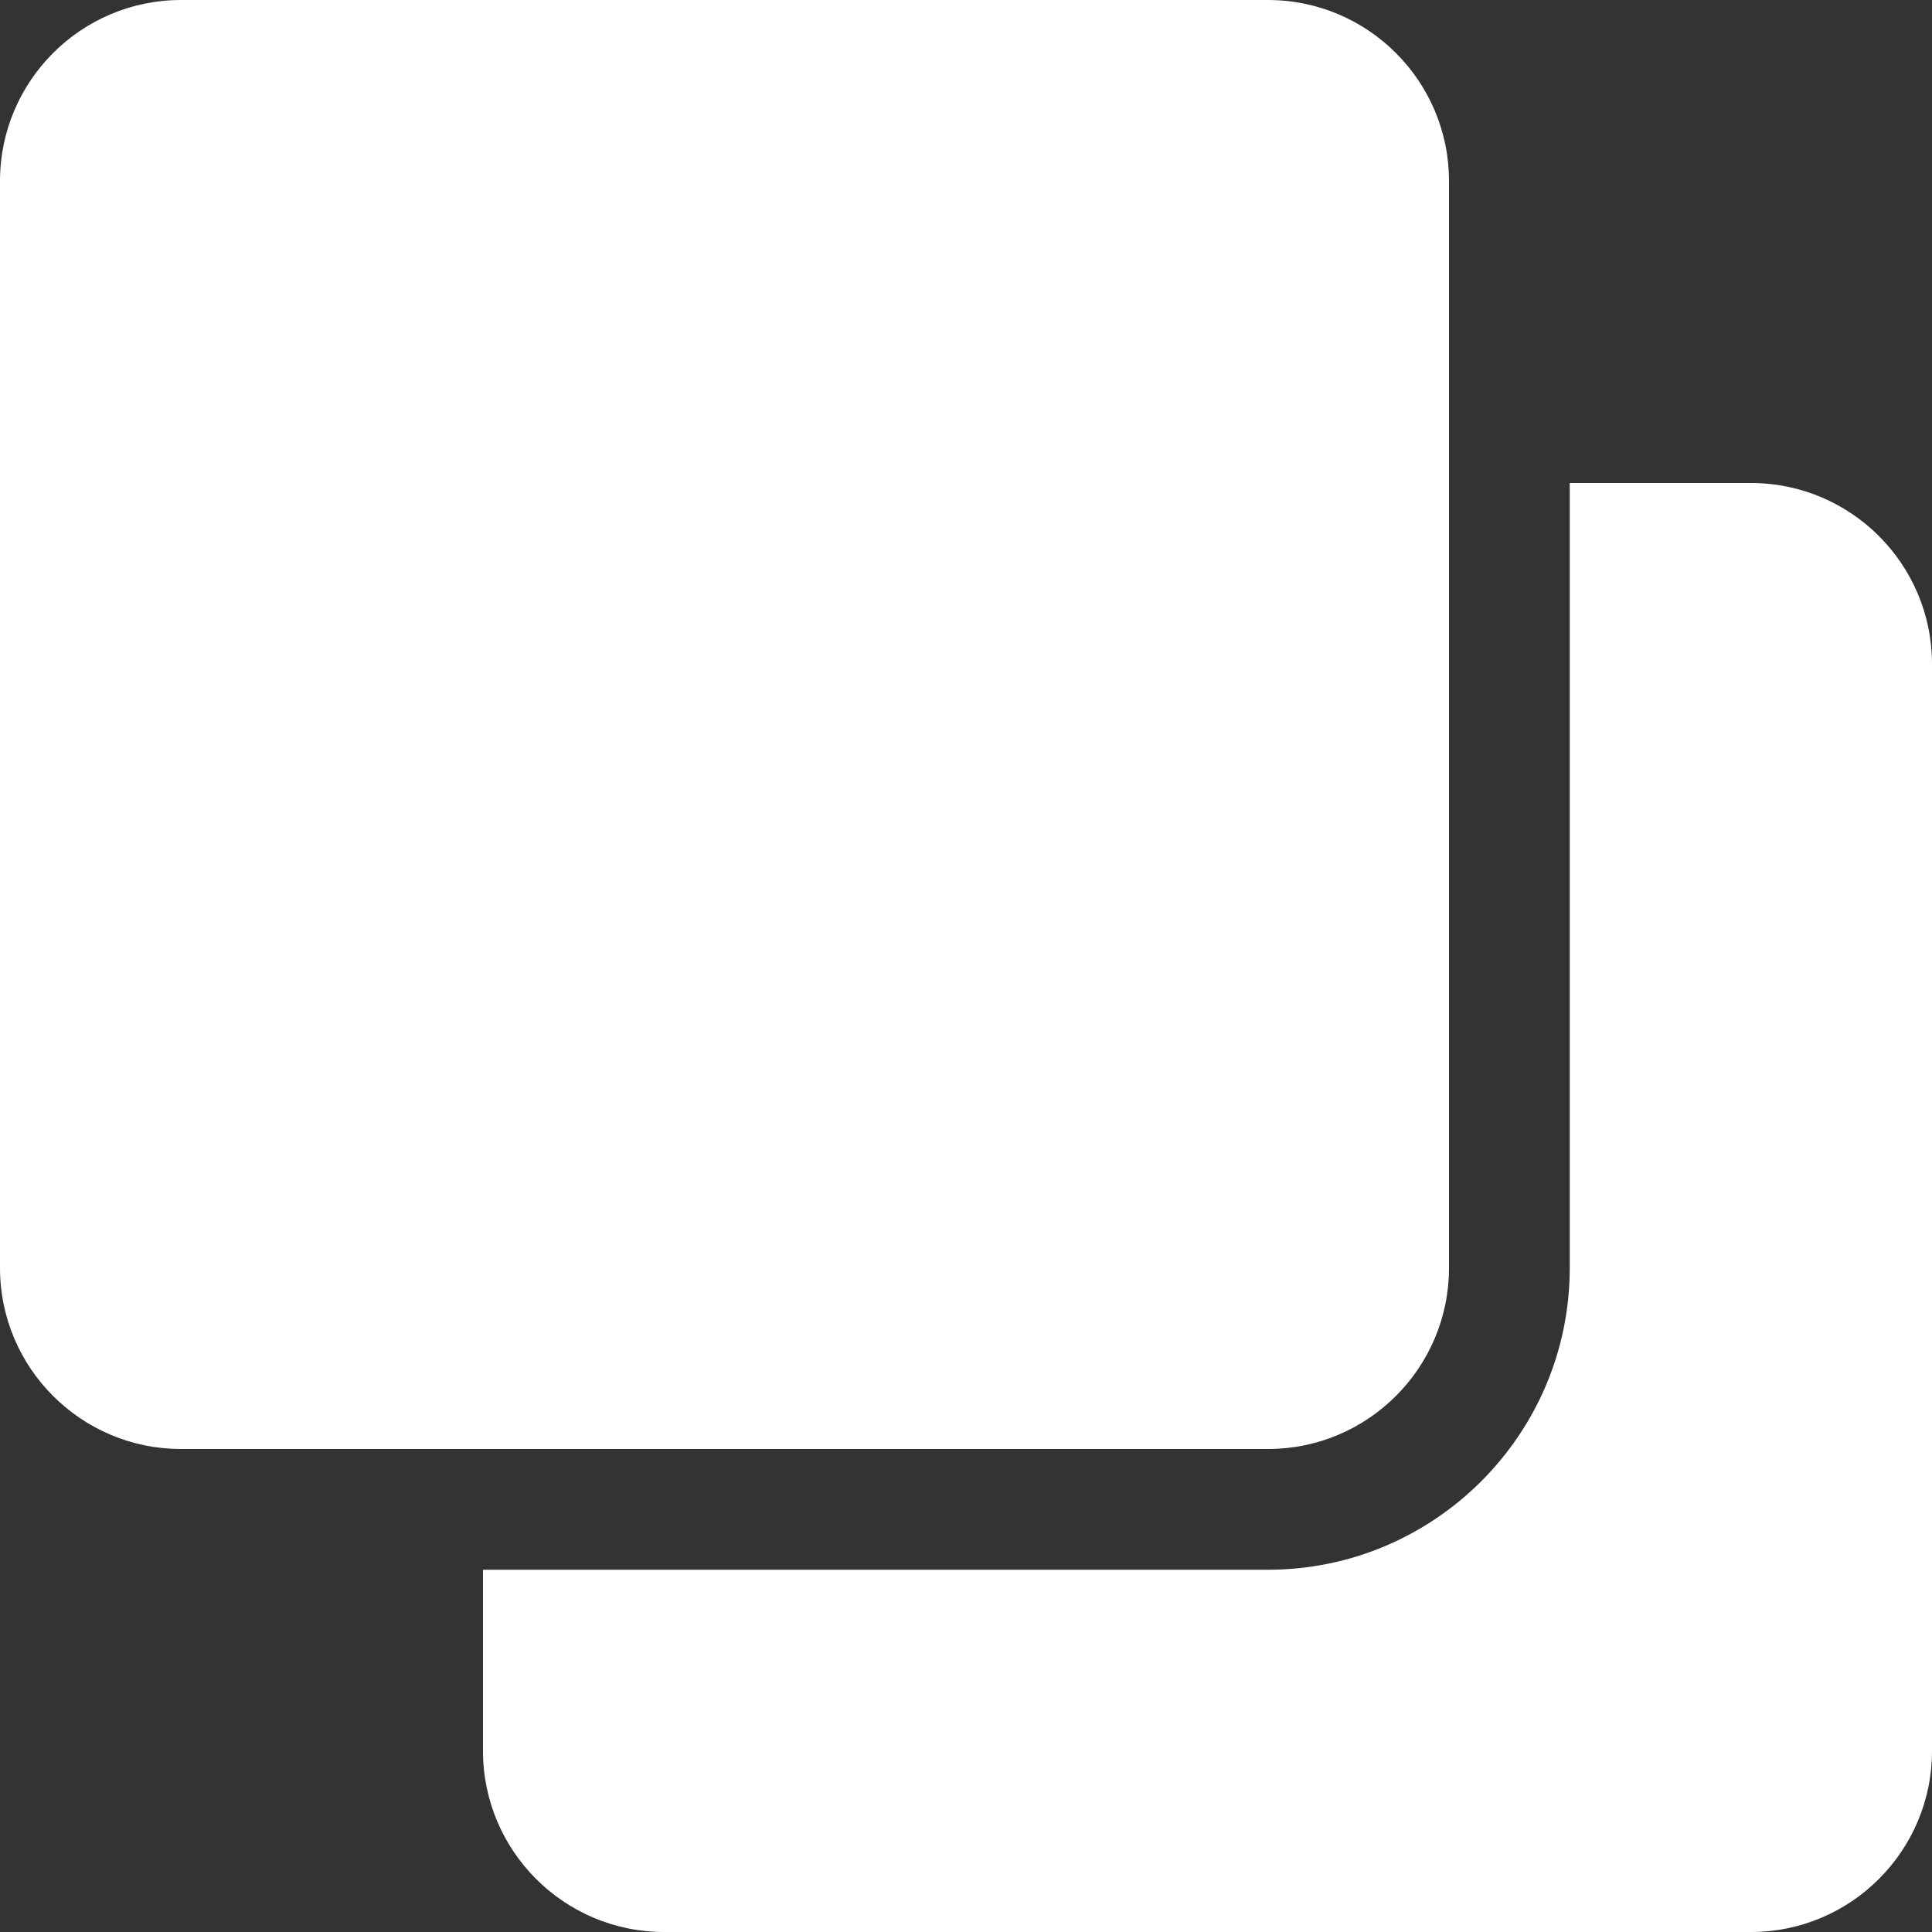 <svg width="14" height="14" viewBox="0 0 14 14" fill="none" xmlns="http://www.w3.org/2000/svg">
<rect x="0" y="0" width="14" height="14" fill="#333333" stroke="none"/>
<path d="M1.312 -1.10918e-06C0.588 -1.17255e-06 9.02303e-07 0.588 8.38932e-07 1.312L1.50477e-07 9.188C8.71063e-08 9.912 0.588 10.5 1.312 10.5L9.188 10.5C9.912 10.5 10.5 9.912 10.5 9.188L10.5 1.312C10.5 0.588 9.912 -3.57351e-07 9.188 -4.20722e-07L1.312 -1.10918e-06ZM9.188 11.375C10.394 11.375 11.375 10.394 11.375 9.188L11.375 3.5L12.688 3.5C13.412 3.5 14 4.088 14 4.812L14 12.688C14 13.412 13.412 14 12.688 14L4.812 14C4.088 14 3.5 13.412 3.5 12.688L3.5 11.375L9.188 11.375Z" fill="white"/>
</svg>
